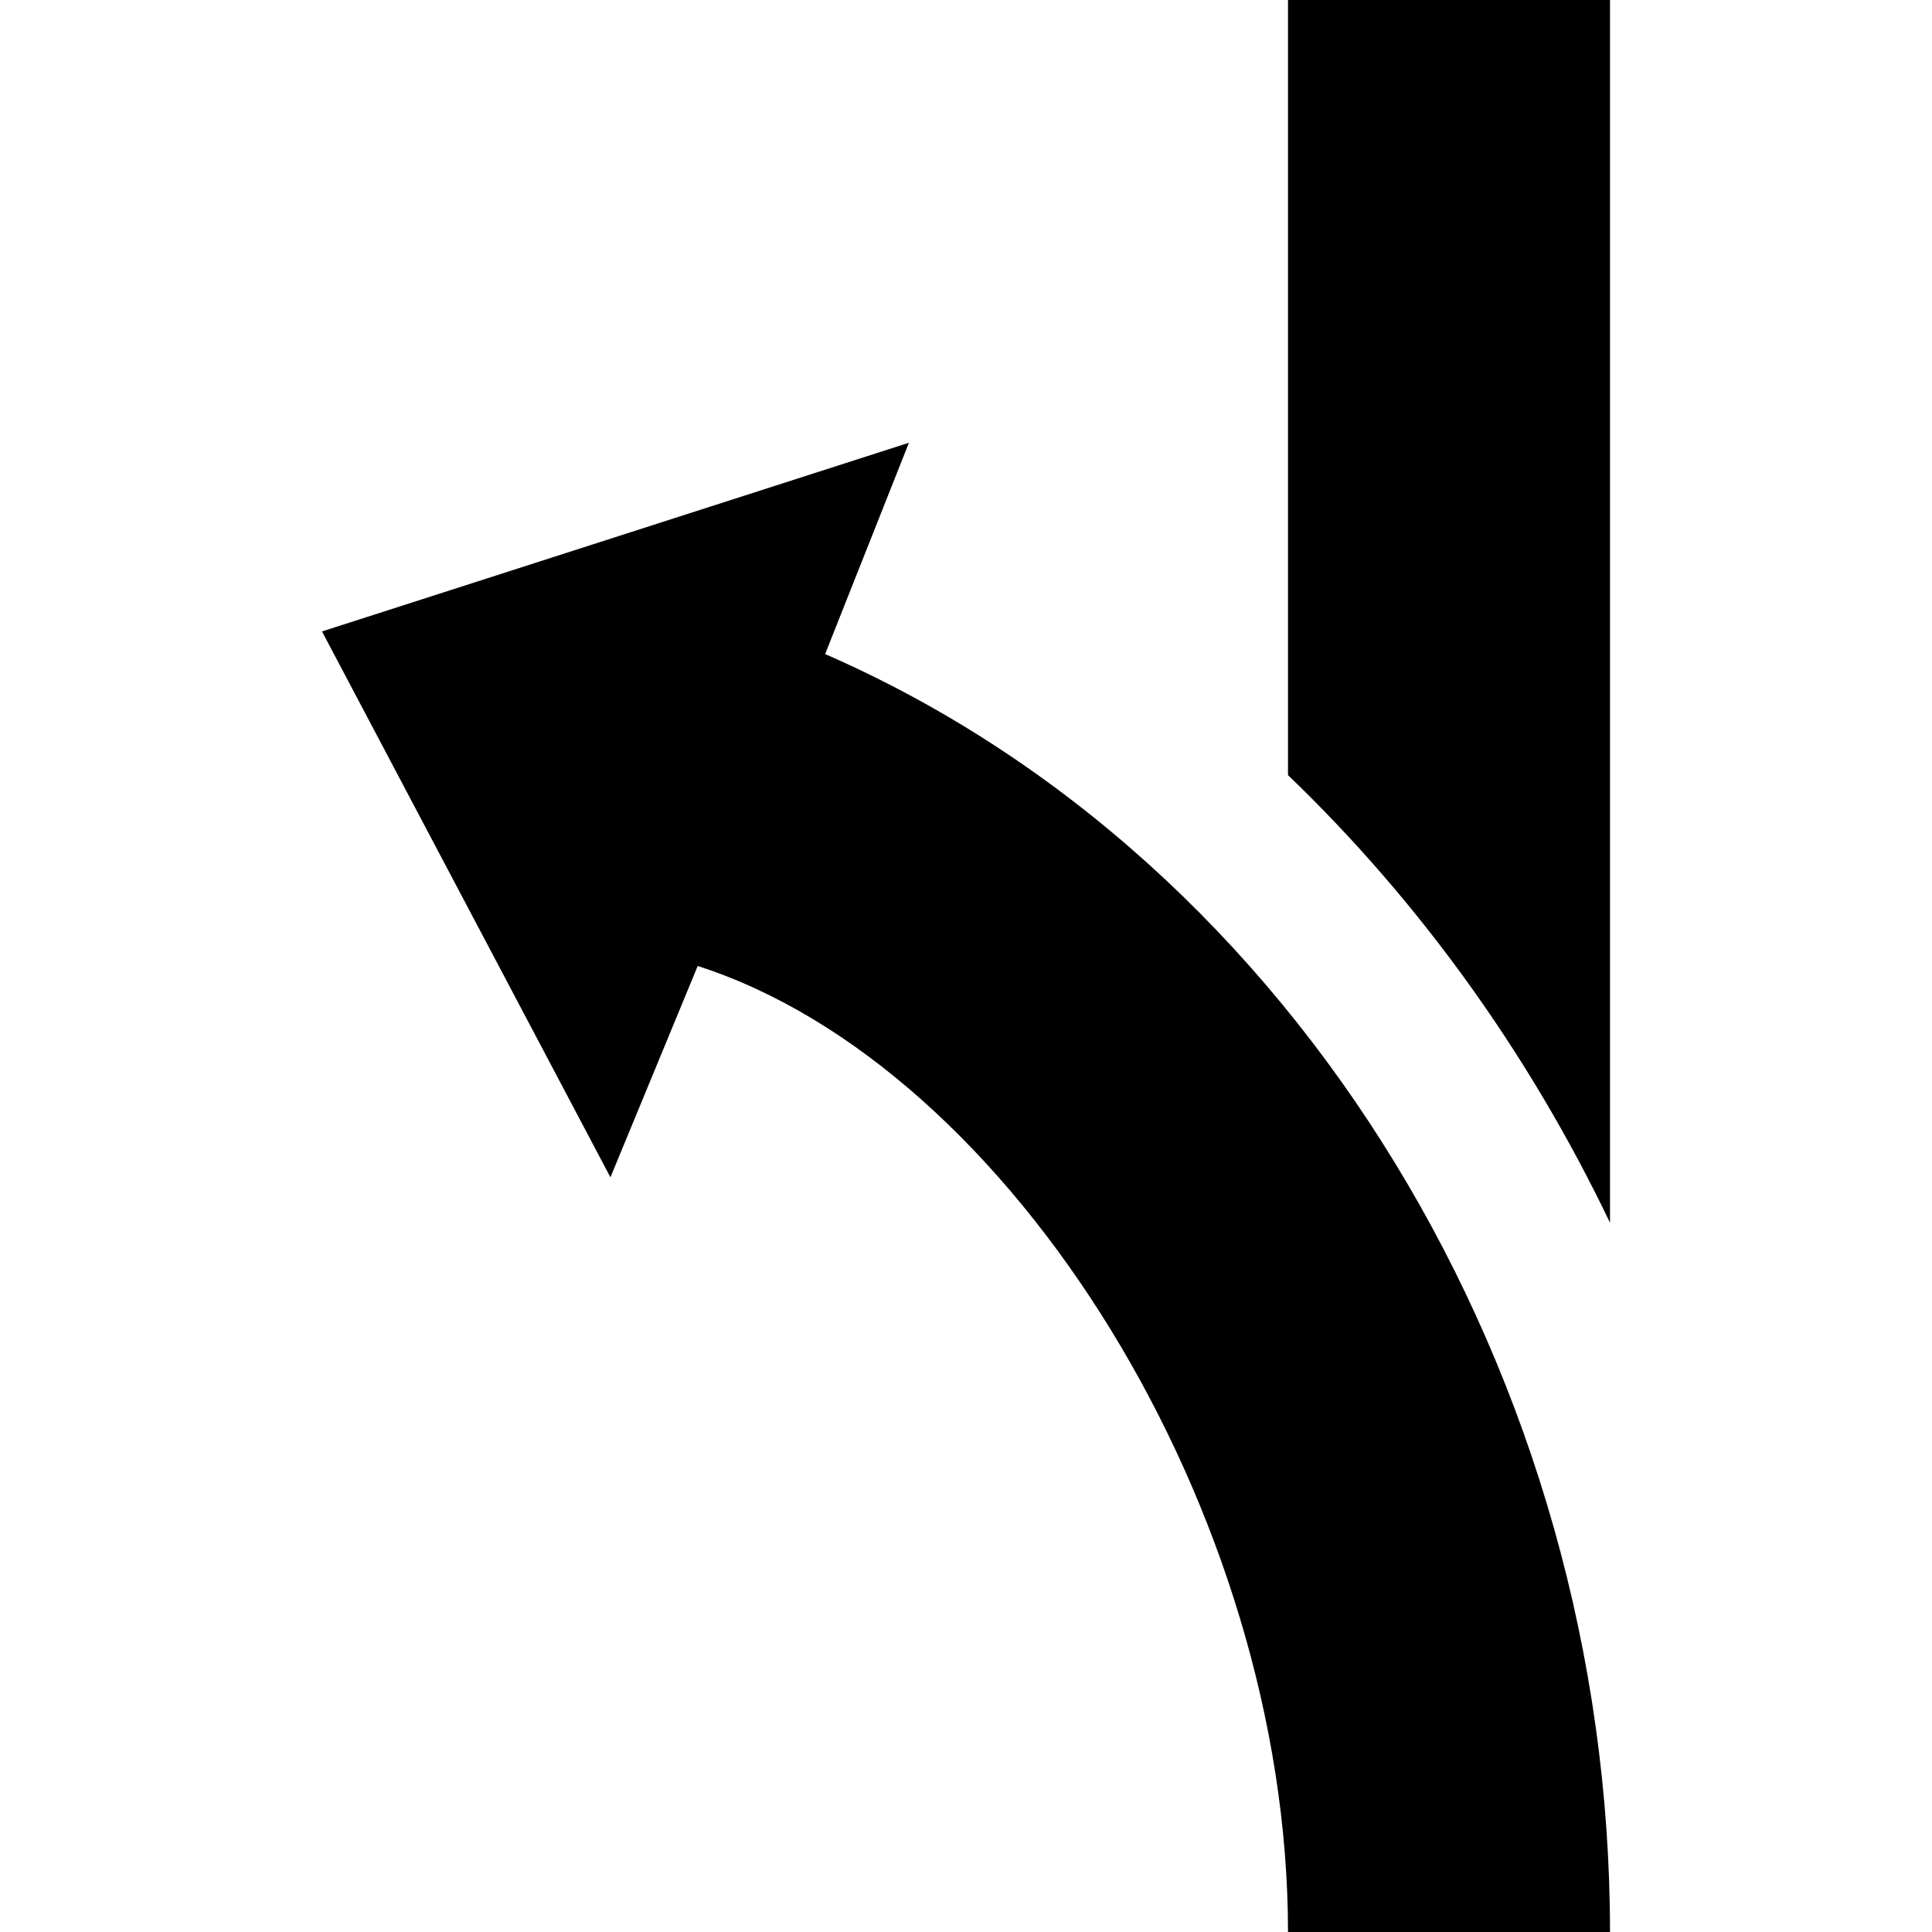 <svg xmlns="http://www.w3.org/2000/svg" width="24" height="24" viewBox="0 0 24 24"><path d="M16 9.629v-9.629h4v15.189c-1.007-2.102-2.365-3.99-4-5.56zm-12-1.785l3.583 6.781 1.084-2.625c3.895 1.25 7.333 6.781 7.333 12h4c0-6.875-3.875-13.312-9.75-15.875l1.041-2.625-7.291 2.344z"/></svg>